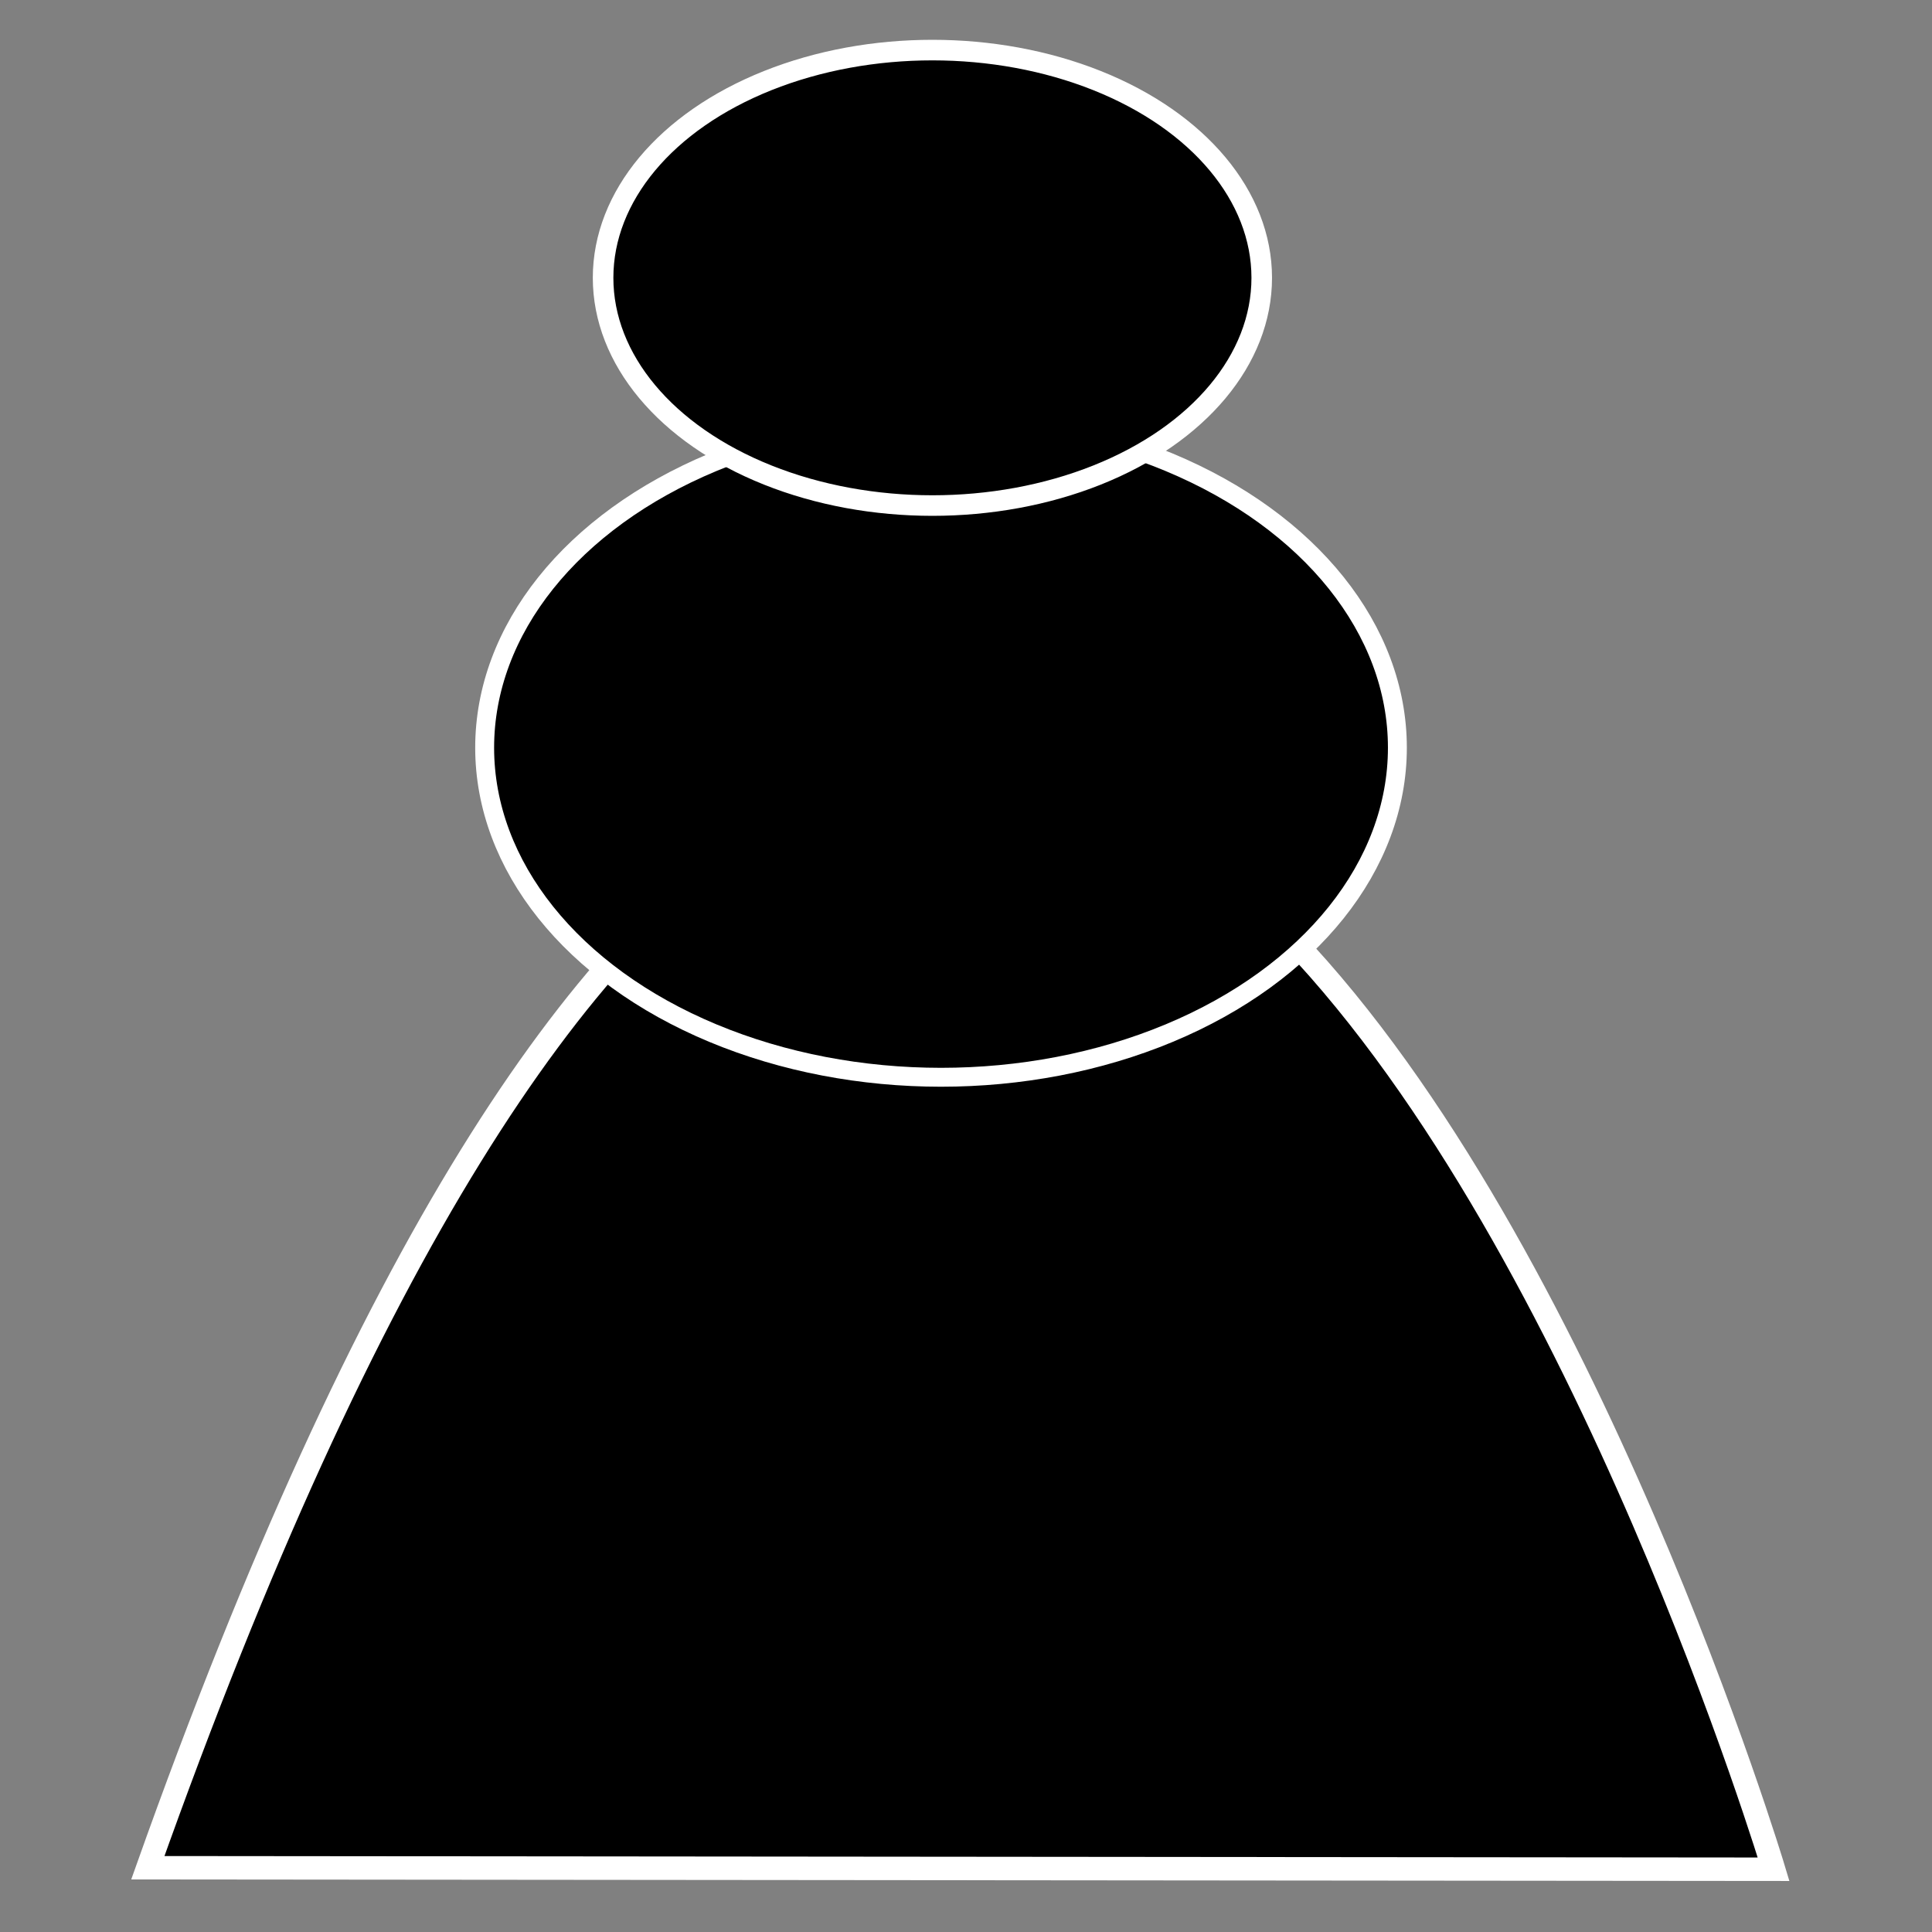 <?xml version="1.0" encoding="UTF-8" standalone="no"?>
<!-- Created with Inkscape (http://www.inkscape.org/) -->

<svg
   width="210mm"
   height="210mm"
   viewBox="0 0 210 210"
   version="1.1"
   id="svg5"
   inkscape:export-filename="wP.svg"
   inkscape:export-xdpi="96"
   inkscape:export-ydpi="96"
   xmlns:inkscape="http://www.inkscape.org/namespaces/inkscape"
   xmlns:sodipodi="http://sodipodi.sourceforge.net/DTD/sodipodi-0.dtd"
   xmlns="http://www.w3.org/2000/svg"
   xmlns:svg="http://www.w3.org/2000/svg">
  <rect x="0" y="0" width="210" height="210" fill="#808080" stroke="none"/>
  <sodipodi:namedview
     id="namedview7"
     pagecolor="#ffffff"
     bordercolor="#000000"
     borderopacity="0.25"
     inkscape:showpageshadow="2"
     inkscape:pageopacity="0.0"
     inkscape:pagecheckerboard="0"
     inkscape:deskcolor="#d1d1d1"
     inkscape:document-units="mm"
     showgrid="false"
     inkscape:zoom="0.75722503"
     inkscape:cx="363.16813"
     inkscape:cy="561.92015"
     inkscape:window-width="1850"
     inkscape:window-height="1016"
     inkscape:window-x="70"
     inkscape:window-y="27"
     inkscape:window-maximized="1"
     inkscape:current-layer="layer1" />
  <defs
     id="defs2" />
  <g
     inkscape:label="Layer 1"
     inkscape:groupmode="layer"
     id="layer1">
    <path
       style="fill:#000000;fill-opacity:1;stroke:#ffffff;stroke-width:2.549;stroke-dasharray:none;stroke-opacity:1"
       d="m 16.069,203.016 176.713,0.162 c 0,0 -80.938,-269.618 -176.713,-0.162 z"
       id="path7015" />
    <ellipse
       style="fill:#000000;fill-opacity:1;stroke:#ffffff;stroke-width:2.055;stroke-dasharray:none;stroke-opacity:1"
       id="path6785"
       cx="102.285"
       cy="81.272"
       rx="49.605"
       ry="35.823" />
    <ellipse
       style="fill:#000000;fill-opacity:1;stroke:#ffffff;stroke-width:2.235;stroke-dasharray:none;stroke-opacity:1"
       id="path6783"
       cx="101.349"
       cy="30.198"
       rx="35.796"
       ry="24.754" />
  </g>
</svg>
